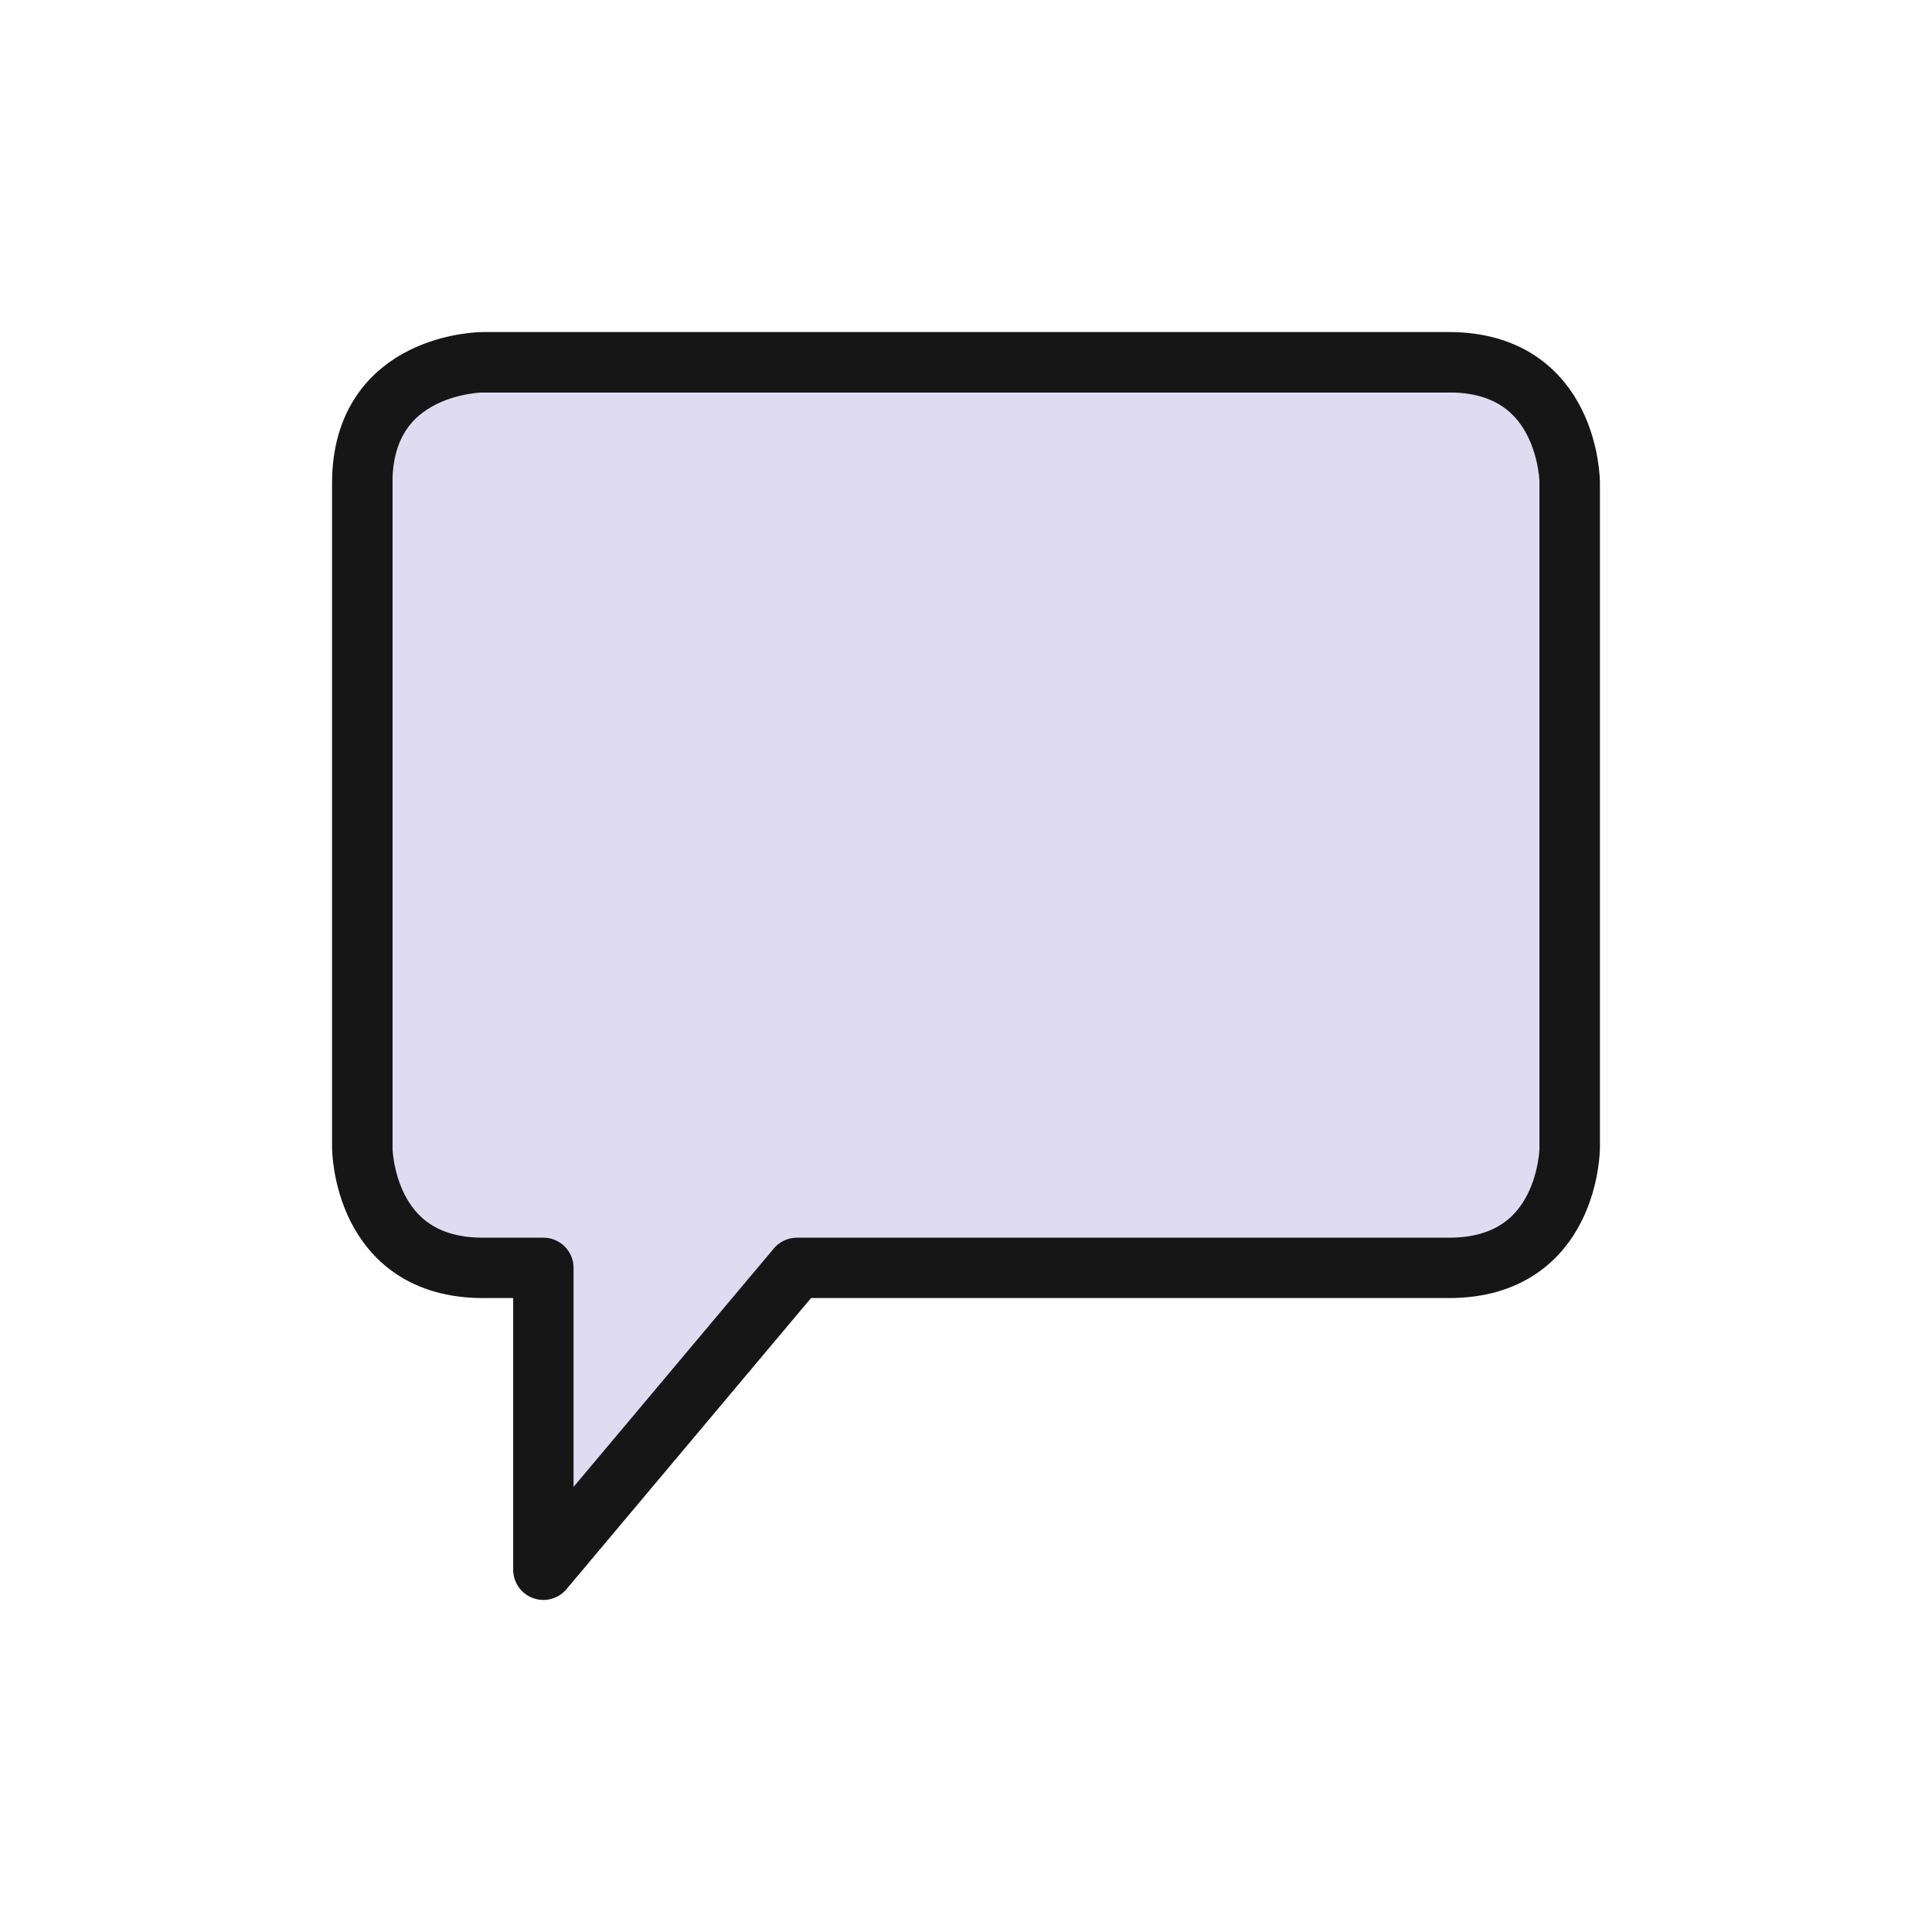 <?xml version="1.0" encoding="utf-8"?>
<!-- Generator: Adobe Illustrator 22.0.1, SVG Export Plug-In . SVG Version: 6.00 Build 0)  -->
<svg version="1.1" id="Layer_1" xmlns="http://www.w3.org/2000/svg" xmlns:xlink="http://www.w3.org/1999/xlink" x="0px" y="0px"
	 width="16px" height="16px" viewBox="0 0 16 16" style="enable-background:new 0 0 16 16;" xml:space="preserve">
<style type="text/css">
	
		.st0{clip-path:url(#SVGID_1_);fill:#DFDCF2;stroke:#161616;stroke-width:0.5;stroke-linecap:round;stroke-linejoin:round;stroke-miterlimit:10;}
</style>
<g>
	<g>
		<defs>
			<path id="SVGID_686_" d="M4,3c0,0-1,0-1,1v5.5c0,0,0,1,1,1h0.5V13l2.1-2.5H12c1,0,1-1,1-1V4c0,0,0-1-1-1H4z"/>
		</defs>
		<use xlink:href="#SVGID_686_"  style="overflow:visible;fill:#DFDCF2;"/>
		<clipPath id="SVGID_1_">
			<use xlink:href="#SVGID_686_"  style="overflow:visible;"/>
		</clipPath>
		<rect x="3" y="3" class="st0" width="10" height="10"/>
		
			<use xlink:href="#SVGID_686_"  style="overflow:visible;fill:none;stroke:#161616;stroke-width:0.5;stroke-linecap:round;stroke-linejoin:round;stroke-miterlimit:10;"/>
	</g>
</g>
</svg>
